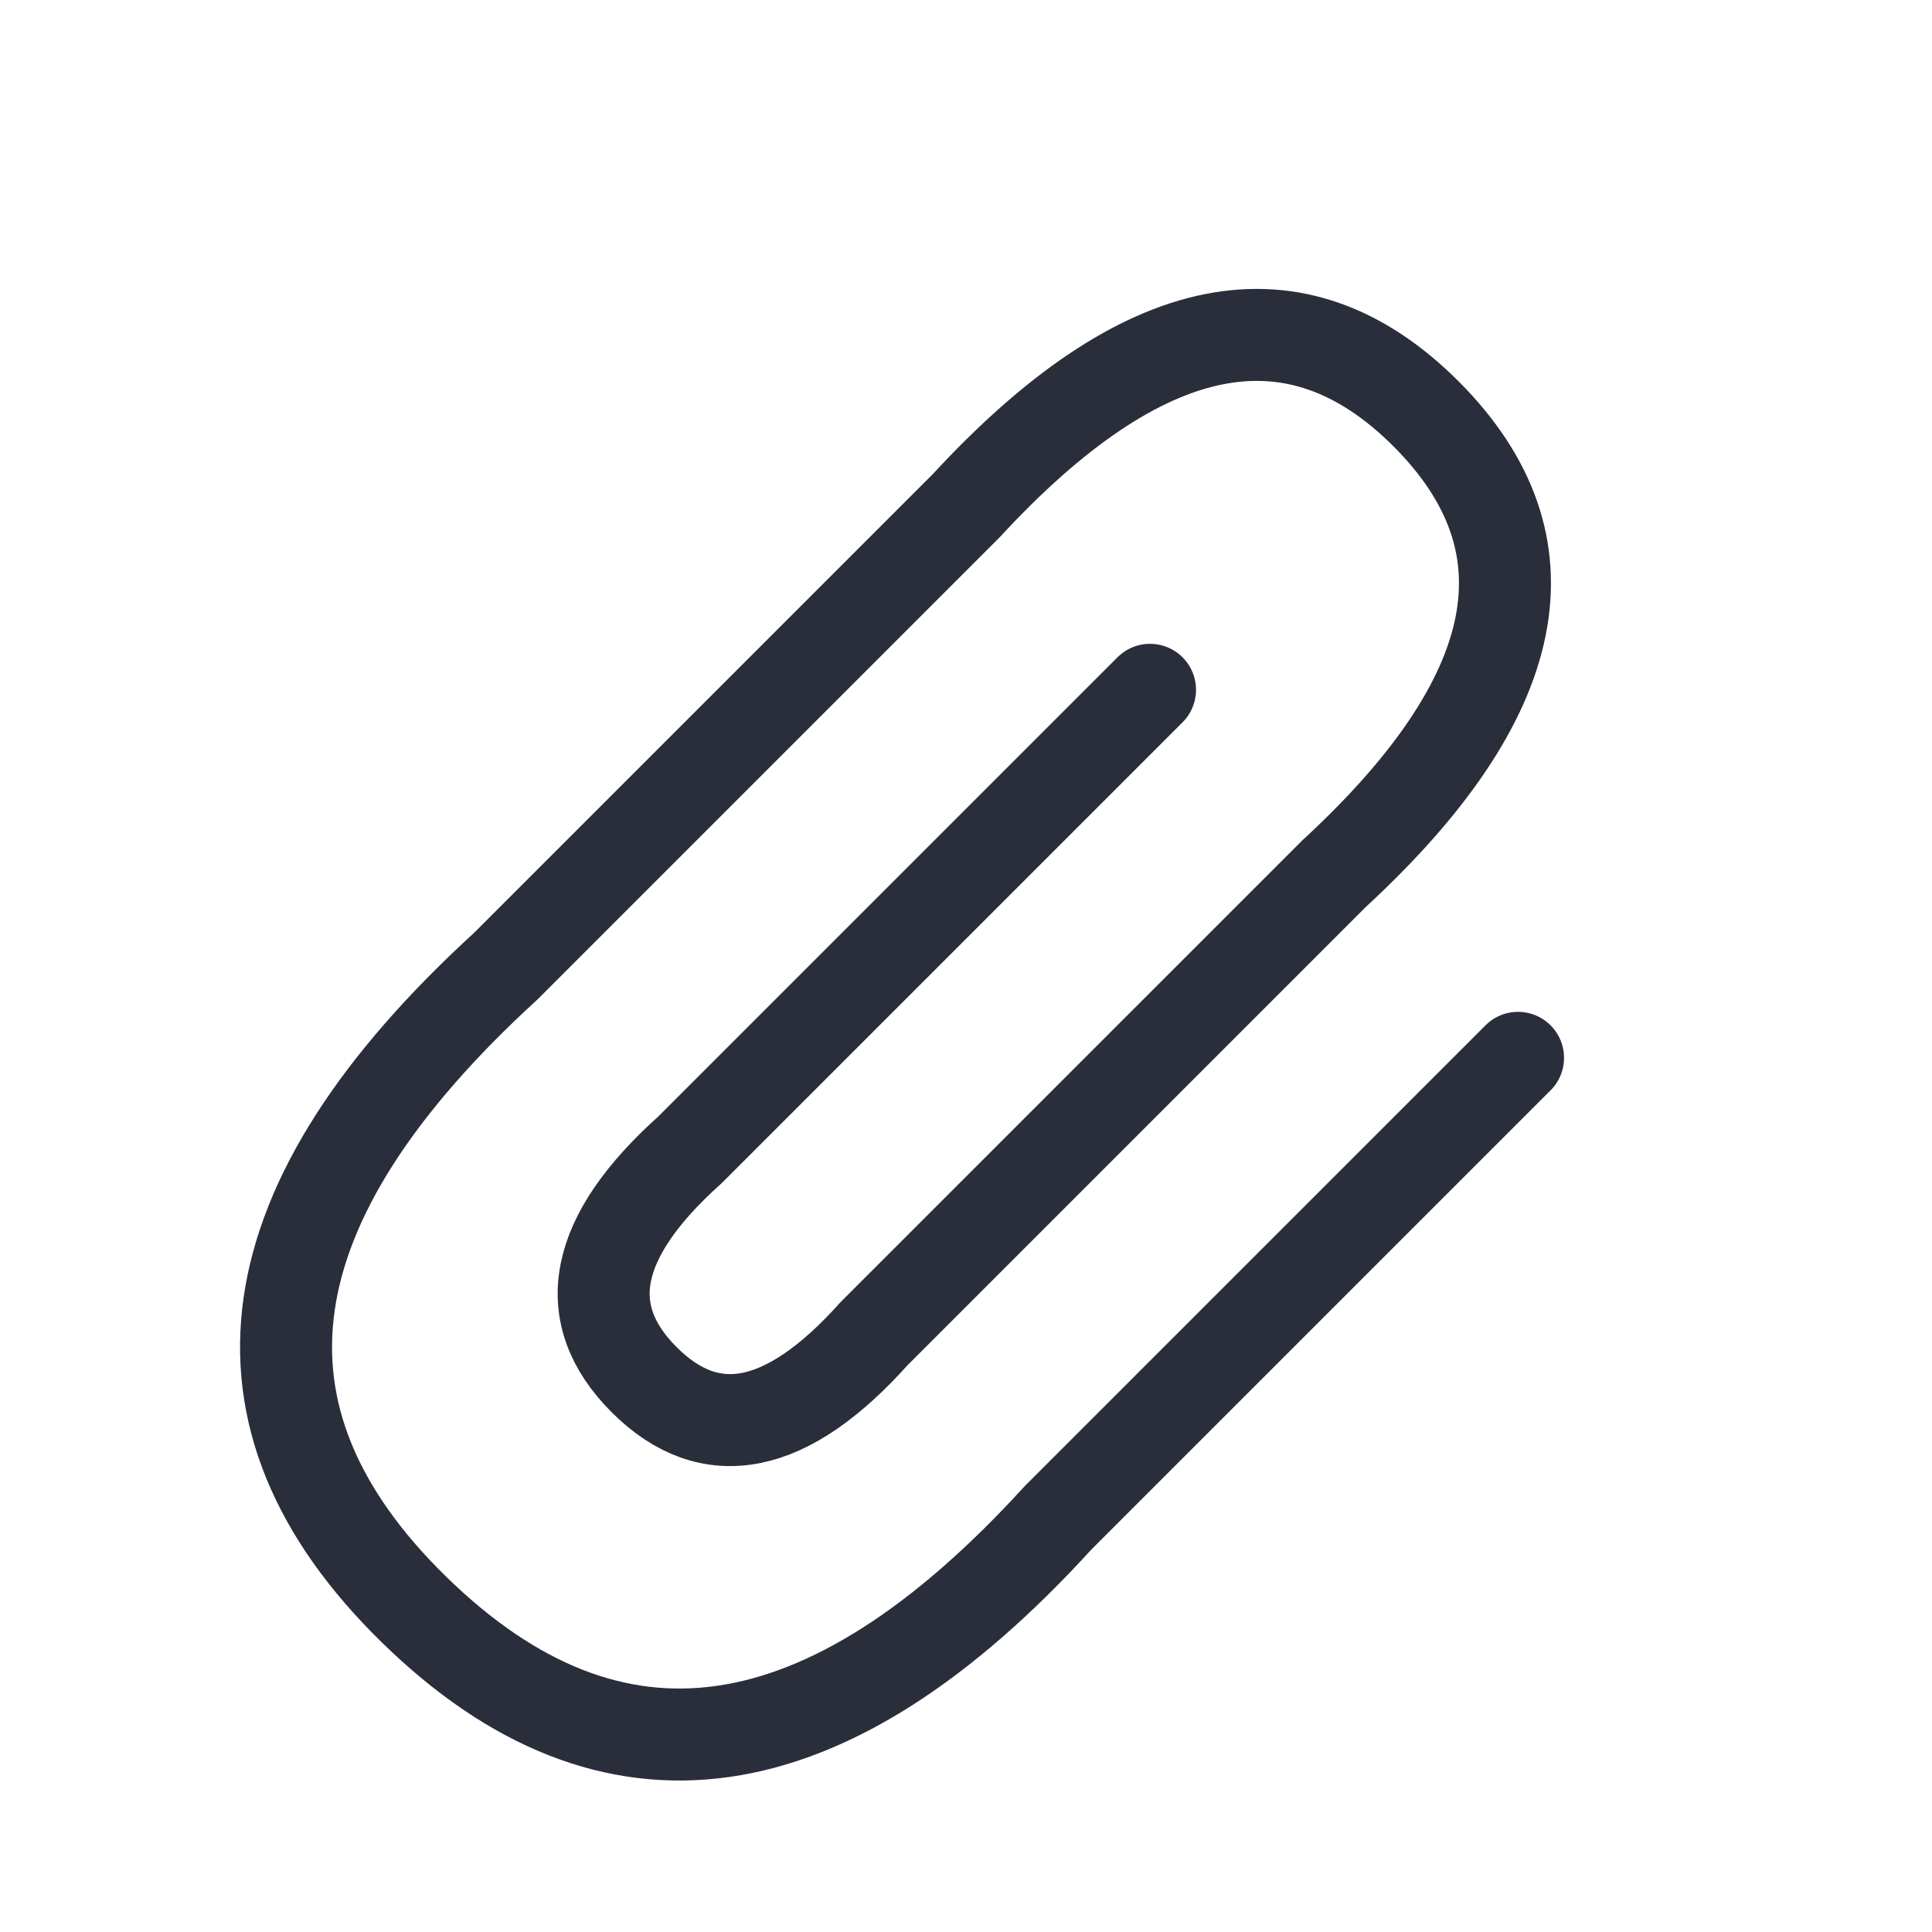 <svg height="21" viewBox="0 0 21 21" width="21" xmlns="http://www.w3.org/2000/svg"><path d="m9.243 5.05v7.071c.172 3.736-1.243 5.622-4.243 5.657-3 .035-4.414-1.851-4.243-5.657v-7.071c-.114-2.828.828-4.243 2.828-4.243s2.943 1.414 2.828 4.243v7.071c.078 1.414-.394 2.121-1.414 2.121s-1.492-.707-1.414-2.121v-7.071" fill="none" stroke="#2a2e3b" stroke-linecap="round" stroke-linejoin="round" transform="matrix(.707 .707 -.707 .707 13.536 1.393)"/></svg>